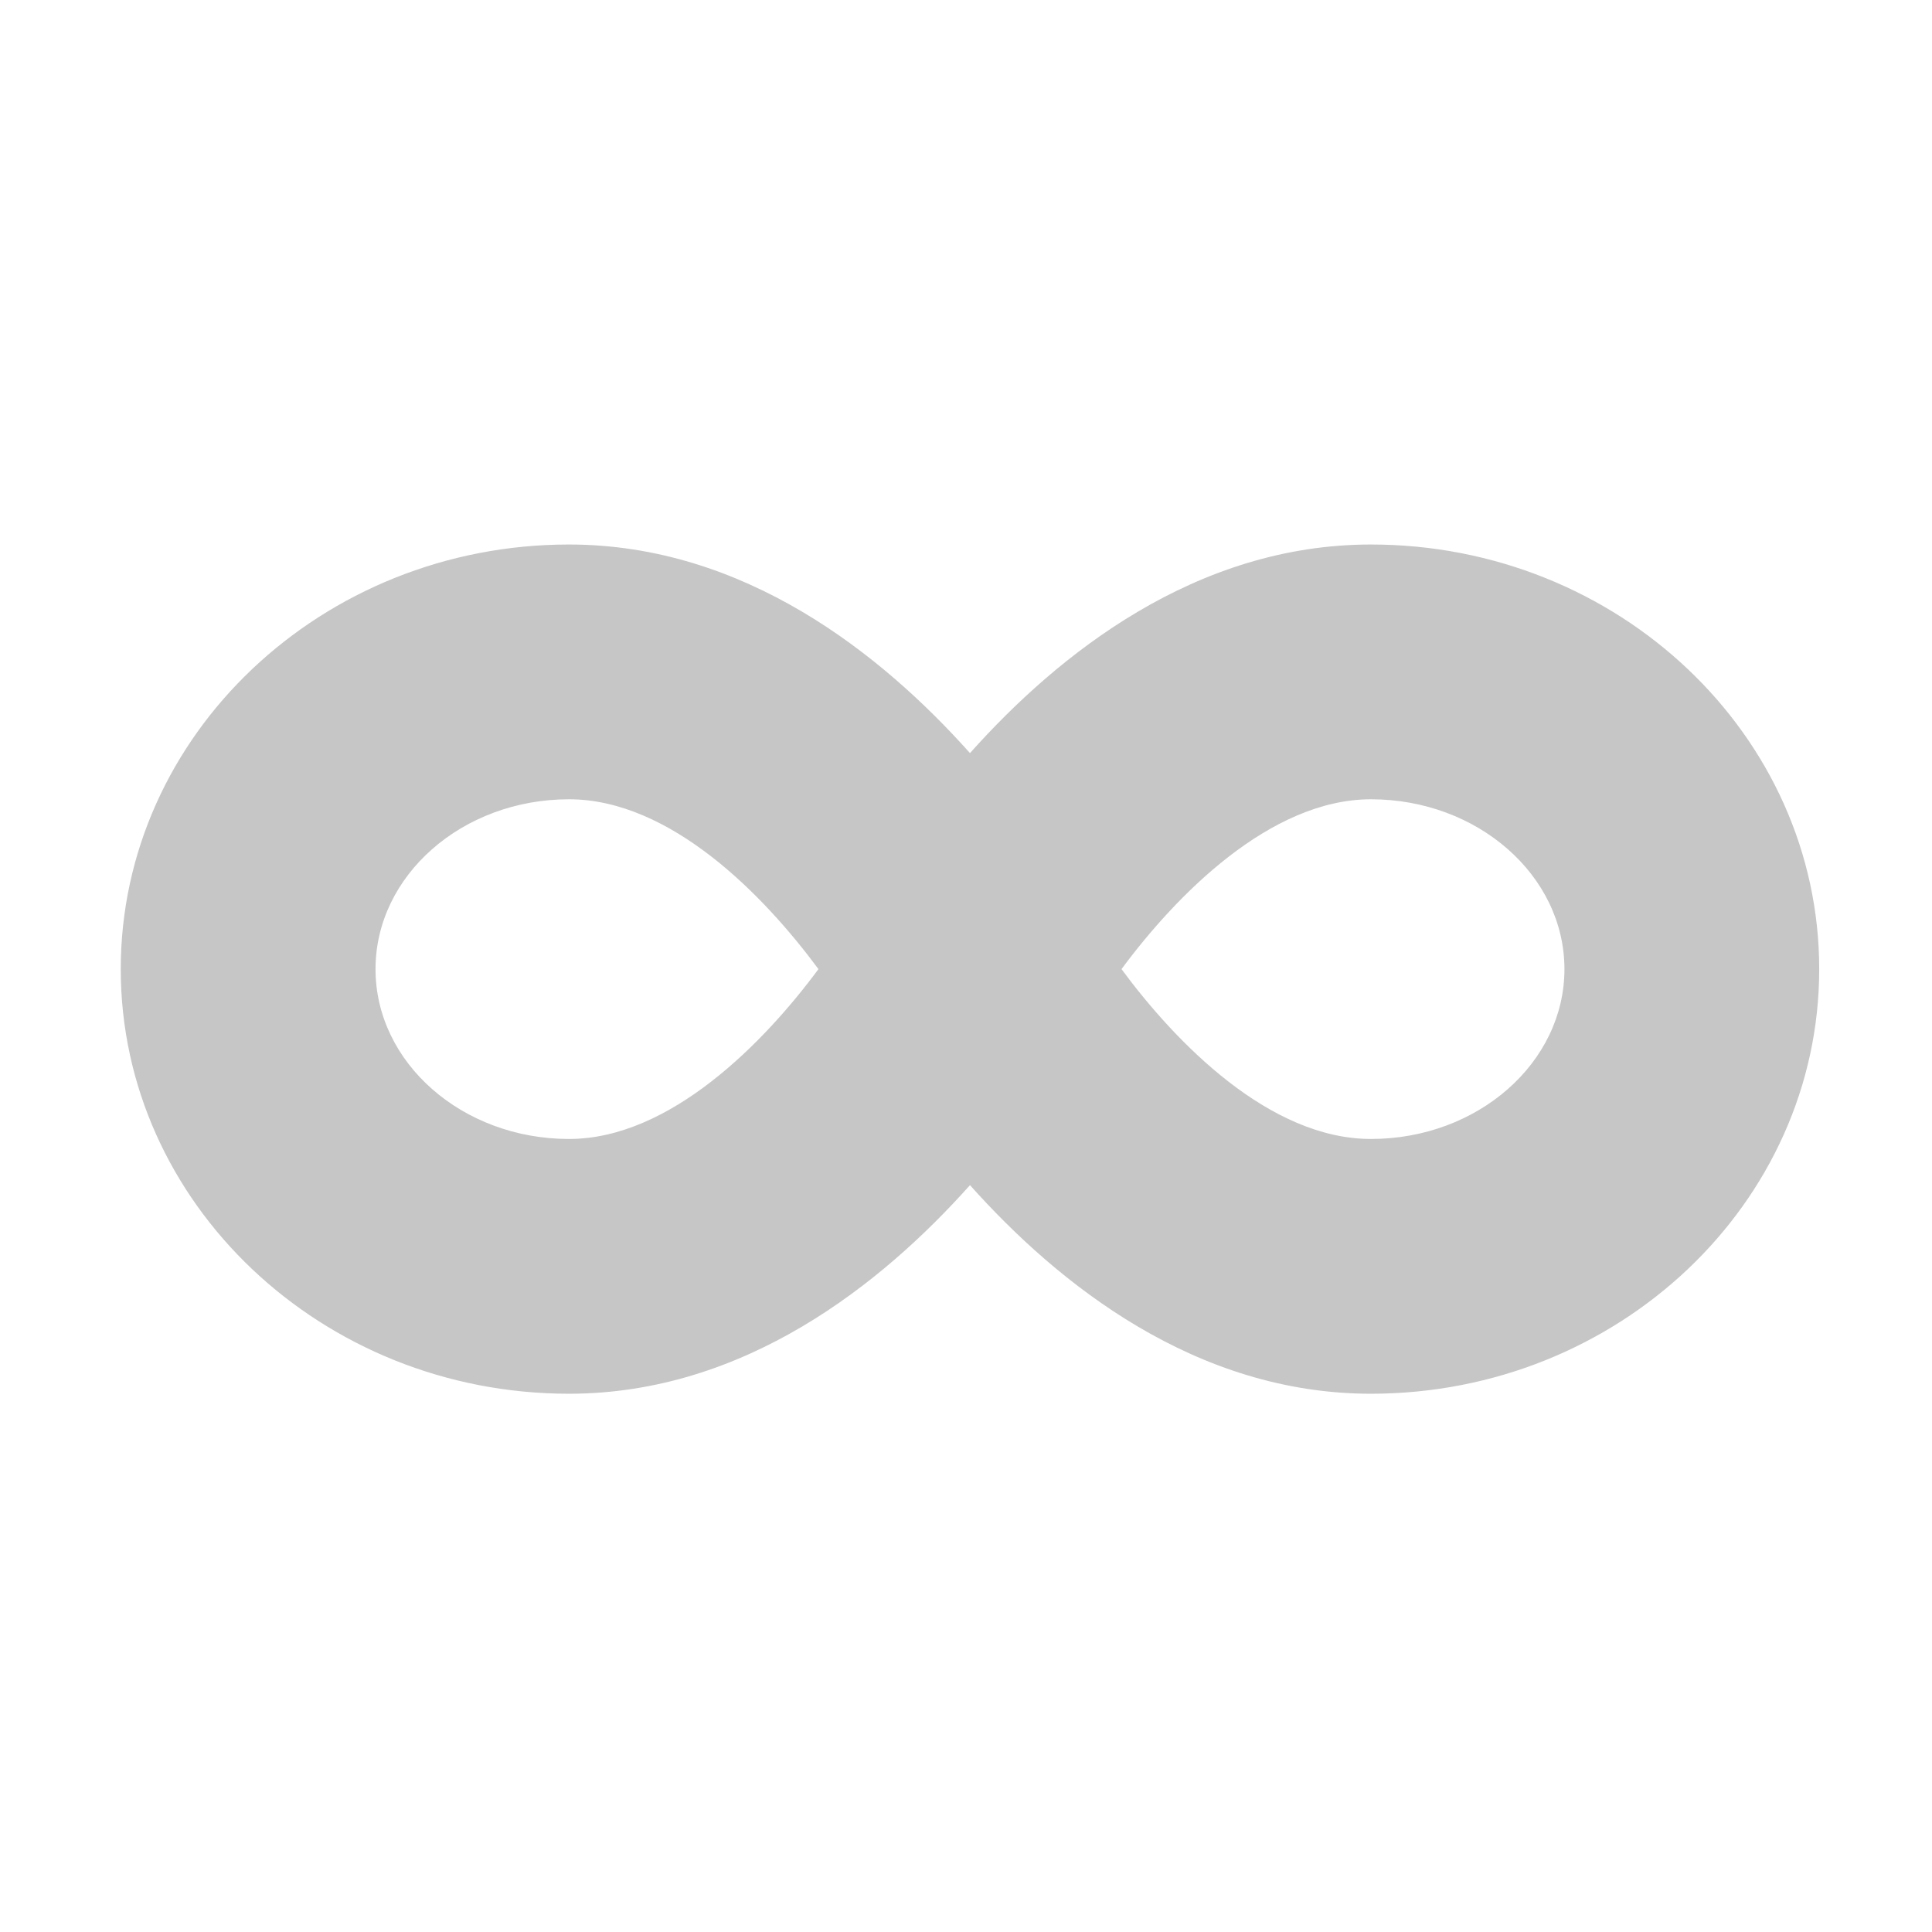 ﻿<?xml version='1.0' encoding='UTF-8'?>
<svg viewBox="-2 -4.799 32 32" xmlns="http://www.w3.org/2000/svg">
  <g transform="matrix(0.999, 0, 0, 0.999, 0, 0)">
    <g transform="matrix(0.044, 0, 0, 0.044, 0, 0)">
      <defs>
        <style>.fa-secondary{opacity:.4}</style>
      </defs>
      <path d="M471.1, 96C405, 96 353.3, 137.3 320, 174.6C286.7, 137.3 235, 96 168.9, 96C75.8, 96 0, 167.8 0, 256C0, 344.2 75.8, 416 168.9, 416C235, 416 286.7, 374.7 320, 337.4C353.3, 374.7 405, 416 471.1, 416C564.2, 416 640, 344.2 640, 256C640, 167.8 564.2, 96 471.1, 96zM168.9, 320C128.7, 320 96, 291.3 96, 256C96, 220.7 128.7, 192 168.9, 192C207.1, 192 242.3, 228.1 262.9, 256C242.5, 283.6 207, 320 168.9, 320zM471.1, 320C432.9, 320 397.7, 283.9 377.1, 256C397.5, 228.4 433, 192 471.1, 192C511.3, 192 544, 220.7 544, 256C544, 291.3 511.3, 320 471.1, 320z" fill="#727272" opacity="0.4" fill-opacity="1" class="Black" />
    </g>
  </g>
</svg>